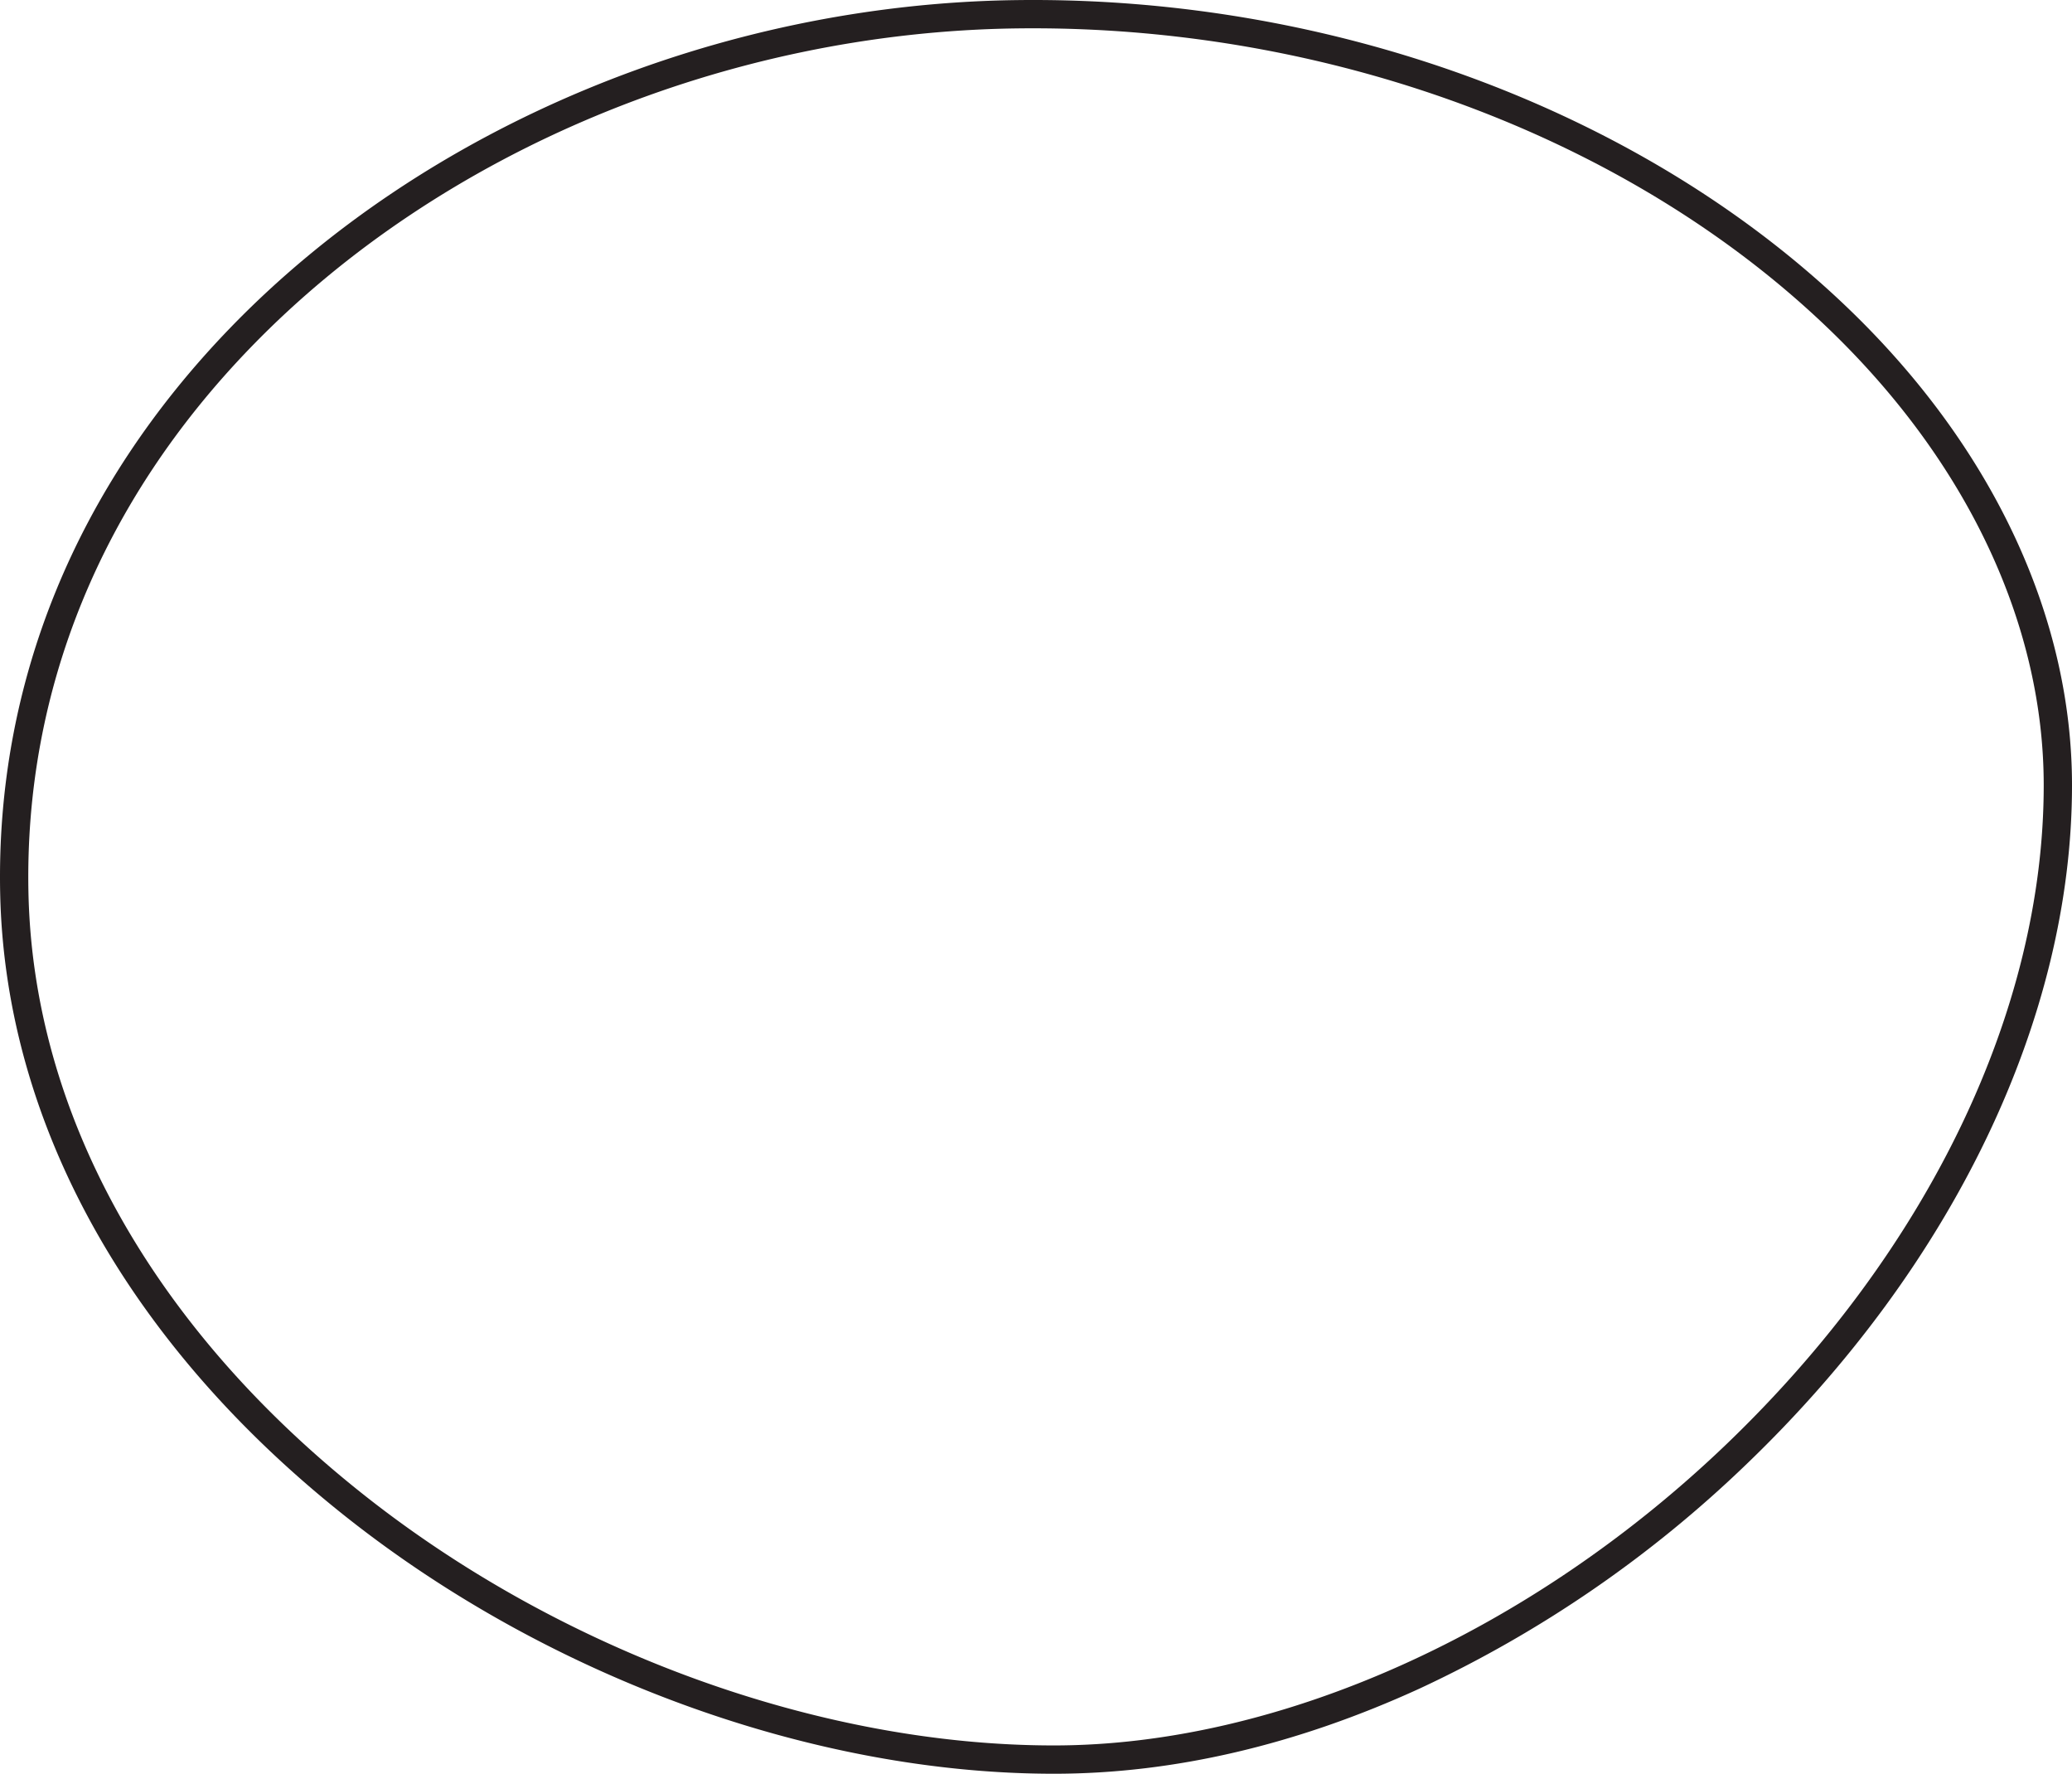<svg xmlns="http://www.w3.org/2000/svg" width="421.556" height="360.799" viewBox="0 0 421.556 360.799"><defs><style>.a{fill:#241f20;}</style></defs><path class="a" d="M214.415,360.799c-48.693,0-102.398-19.432-143.661-51.98C26.084,273.582.967,228.383.032,181.546-.819,138.938,15.38,99.211,46.877,66.658,86.489,25.719,146.278.807,206.812.022,272.16-.838,336.058,23.254,377.777,64.434c28.232,27.868,43.779,61.708,43.779,95.288,0,47.326-24.112,97.638-66.153,138.036a244.395,244.395,0,0,1-66.402,45.632C263.829,354.941,238.734,360.799,214.415,360.799ZM210.159,5.756c-1.094,0-2.178.007-3.272.021C147.853,6.543,89.582,30.799,51.013,70.661c-30.408,31.426-46.047,69.73-45.227,110.77.901,45.083,25.239,88.719,68.533,122.869,40.281,31.773,92.654,50.743,140.097,50.743,45.751,0,96.966-22.966,137-61.435,40.919-39.318,64.386-88.118,64.386-133.886,0-32.028-14.94-64.414-42.067-91.191C333.784,29.096,272.837,5.756,210.159,5.756Z"/></svg>